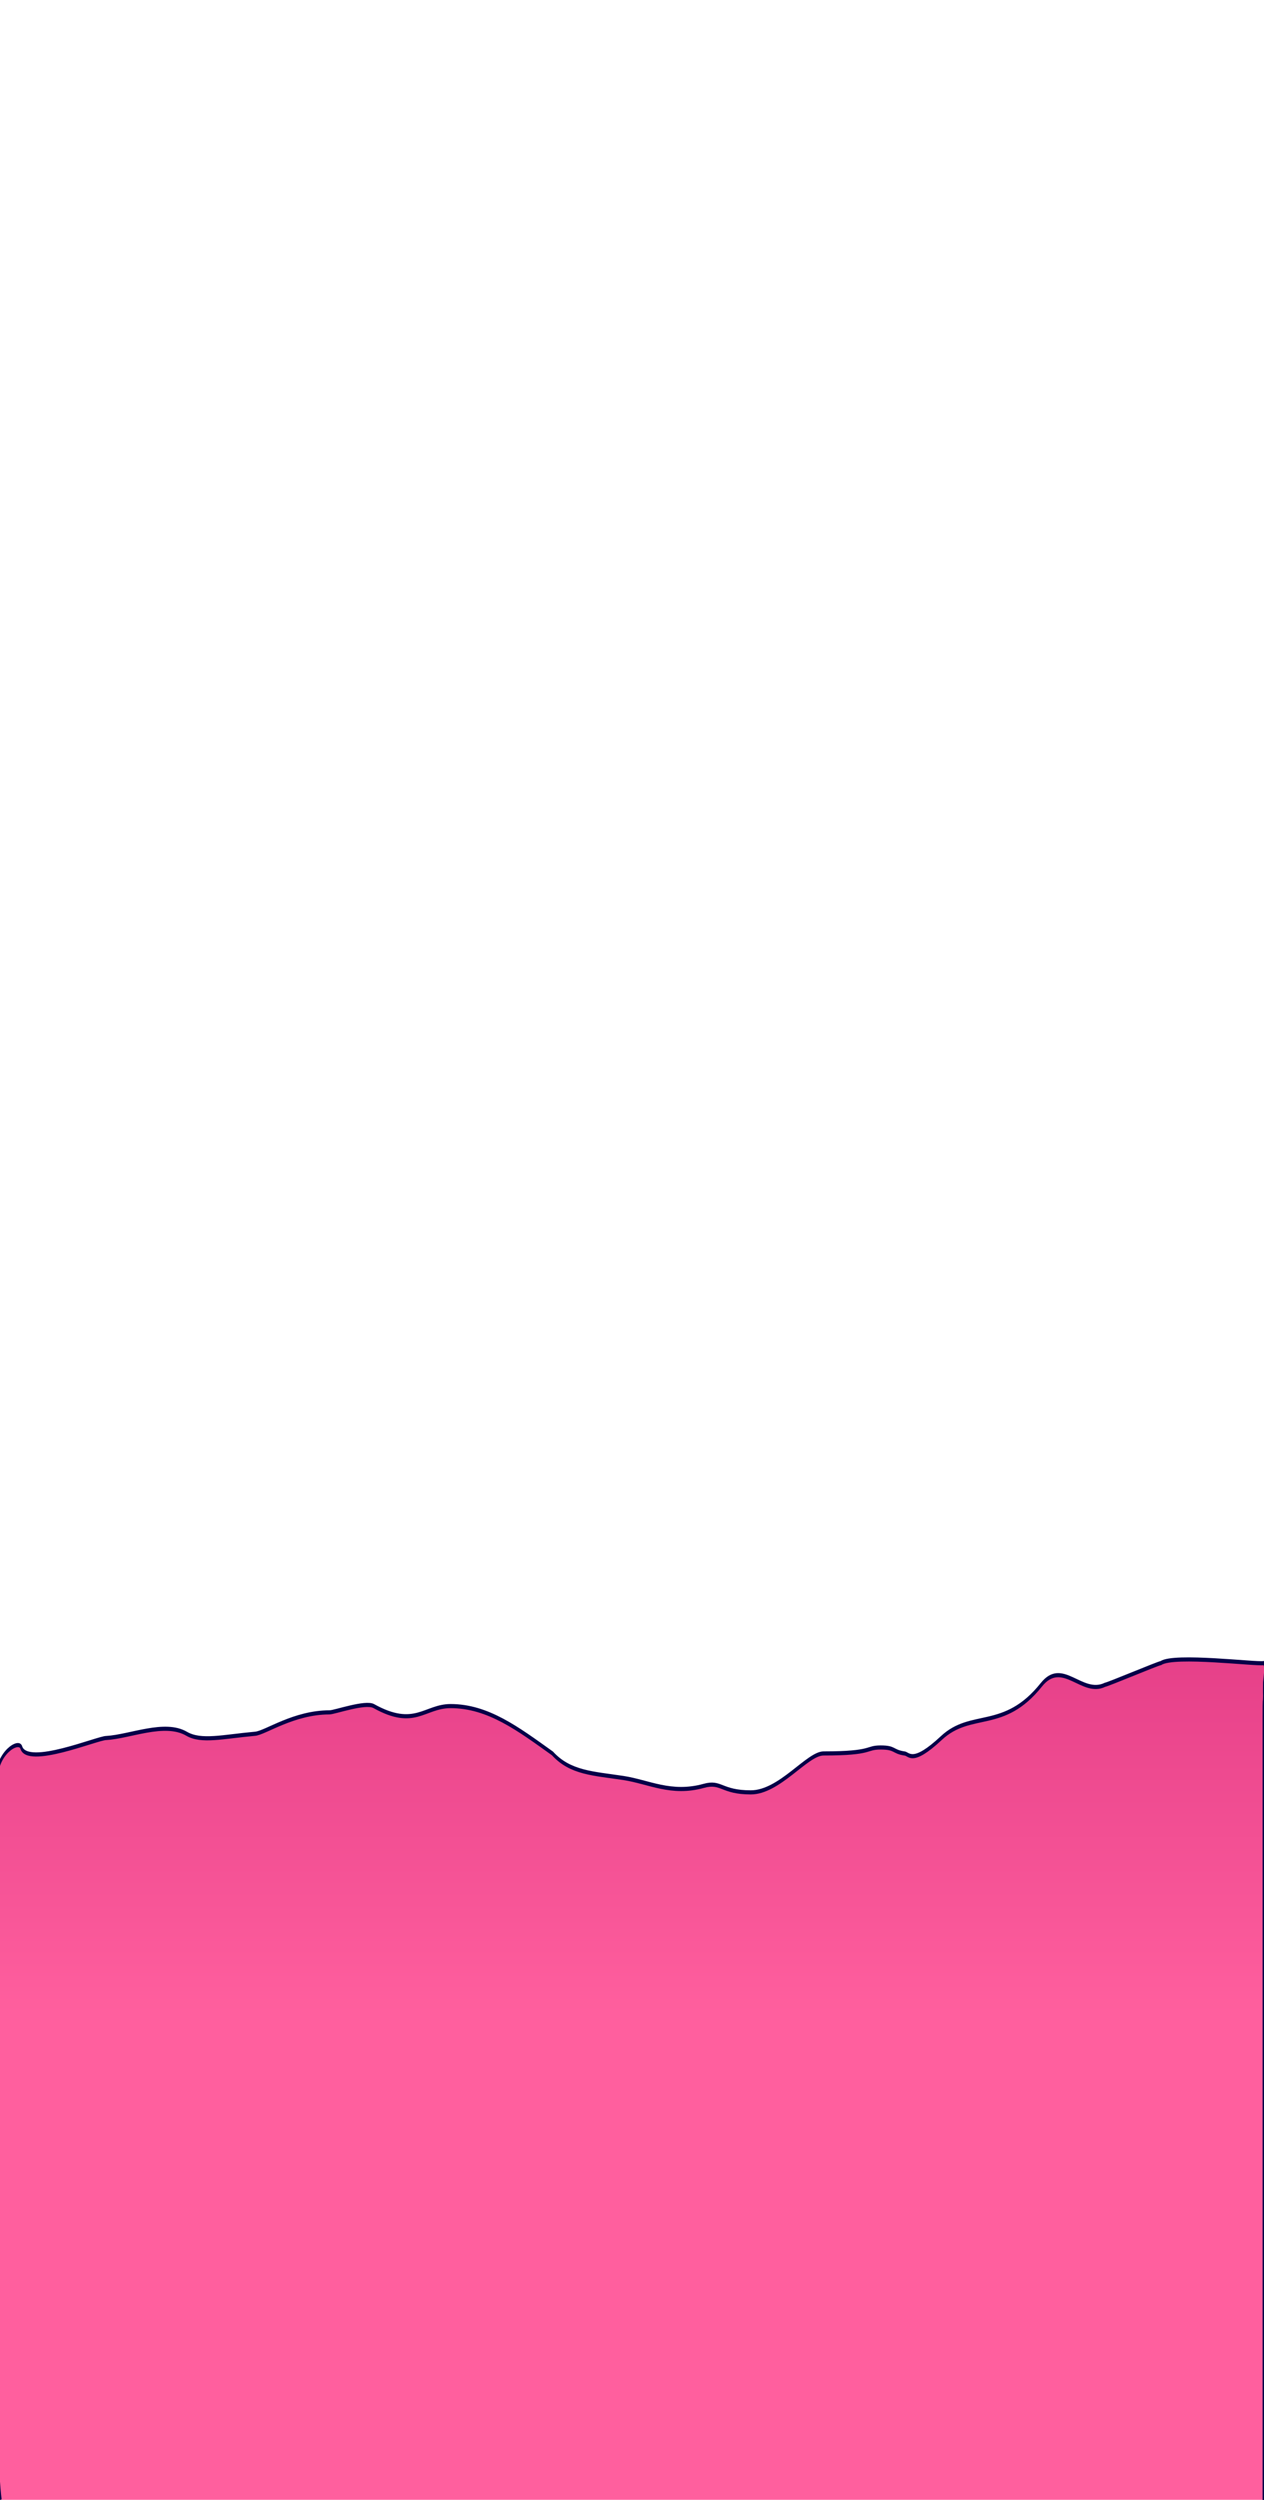<svg id="efIvQ7bmnj41" xmlns="http://www.w3.org/2000/svg" xmlns:xlink="http://www.w3.org/1999/xlink" viewBox="0 0 430 850" shape-rendering="geometricPrecision" text-rendering="geometricPrecision"><defs><linearGradient id="efIvQ7bmnj44-fill" x1="0.5" y1="0" x2="0.5" y2="1" spreadMethod="pad" gradientUnits="objectBoundingBox" gradientTransform="translate(0 0)"><stop id="efIvQ7bmnj44-fill-0" offset="0%" stop-color="#e64089"/><stop id="efIvQ7bmnj44-fill-1" offset="41%" stop-color="#ff5f9e"/><stop id="efIvQ7bmnj44-fill-2" offset="100%" stop-color="#ff5f9e"/></linearGradient></defs><path d="M-6.598,283.85c-4.253-19.501-.307-104.801-1.208-136.121-.134-4.643,7.487-7.314,8.354-5.748c2.094,3.783,26.236-1.785,29.232-1.785c8.239-.26,20.156-3.214,27.694-.805c5.061,1.617,12.426.554,23.612,0c3.529-.175,13.286-4.031,25.578-4.031c1.764,0,12.35-2.072,15.264-1.184c14.115,4.305,17.433,0,26.447,0c12.89,0,23.286,4.307,35.083,8.93c6.123,3.675,14.042,3.768,24.36,4.624c8.836.732,16.472,3.199,27.731,1.488c6.122-.93,5.941,1.229,16.194,1.229c9.88,0,19.426-7.341,25.046-7.341c17.26,0,14.28-1.125,19.675-1.125c5.128-0,4.013.774,8.113,1.125c1.653-0,2.535,2.331,12.784-2.91c10.332-5.283,21.461-1.136,34.421-10.038c7.264-4.99,13.92,2.137,21.921,0c1.084-.08,18.169-4.019,19.238-4.092c4.494-1.681,33.075.286,35.412,0c.961.342.351,2.537.153,3.641 0.0.488-.059,1.615 0,2.564-.059,2.018-.153-.723-.153,4.591 0,9.007 0,153.684 0,146.987" transform="matrix(.988 0 0 1.803 6.694 338.169)" fill="url(#efIvQ7bmnj44-fill)" stroke="#060047" stroke-width="0.78"/></svg>
